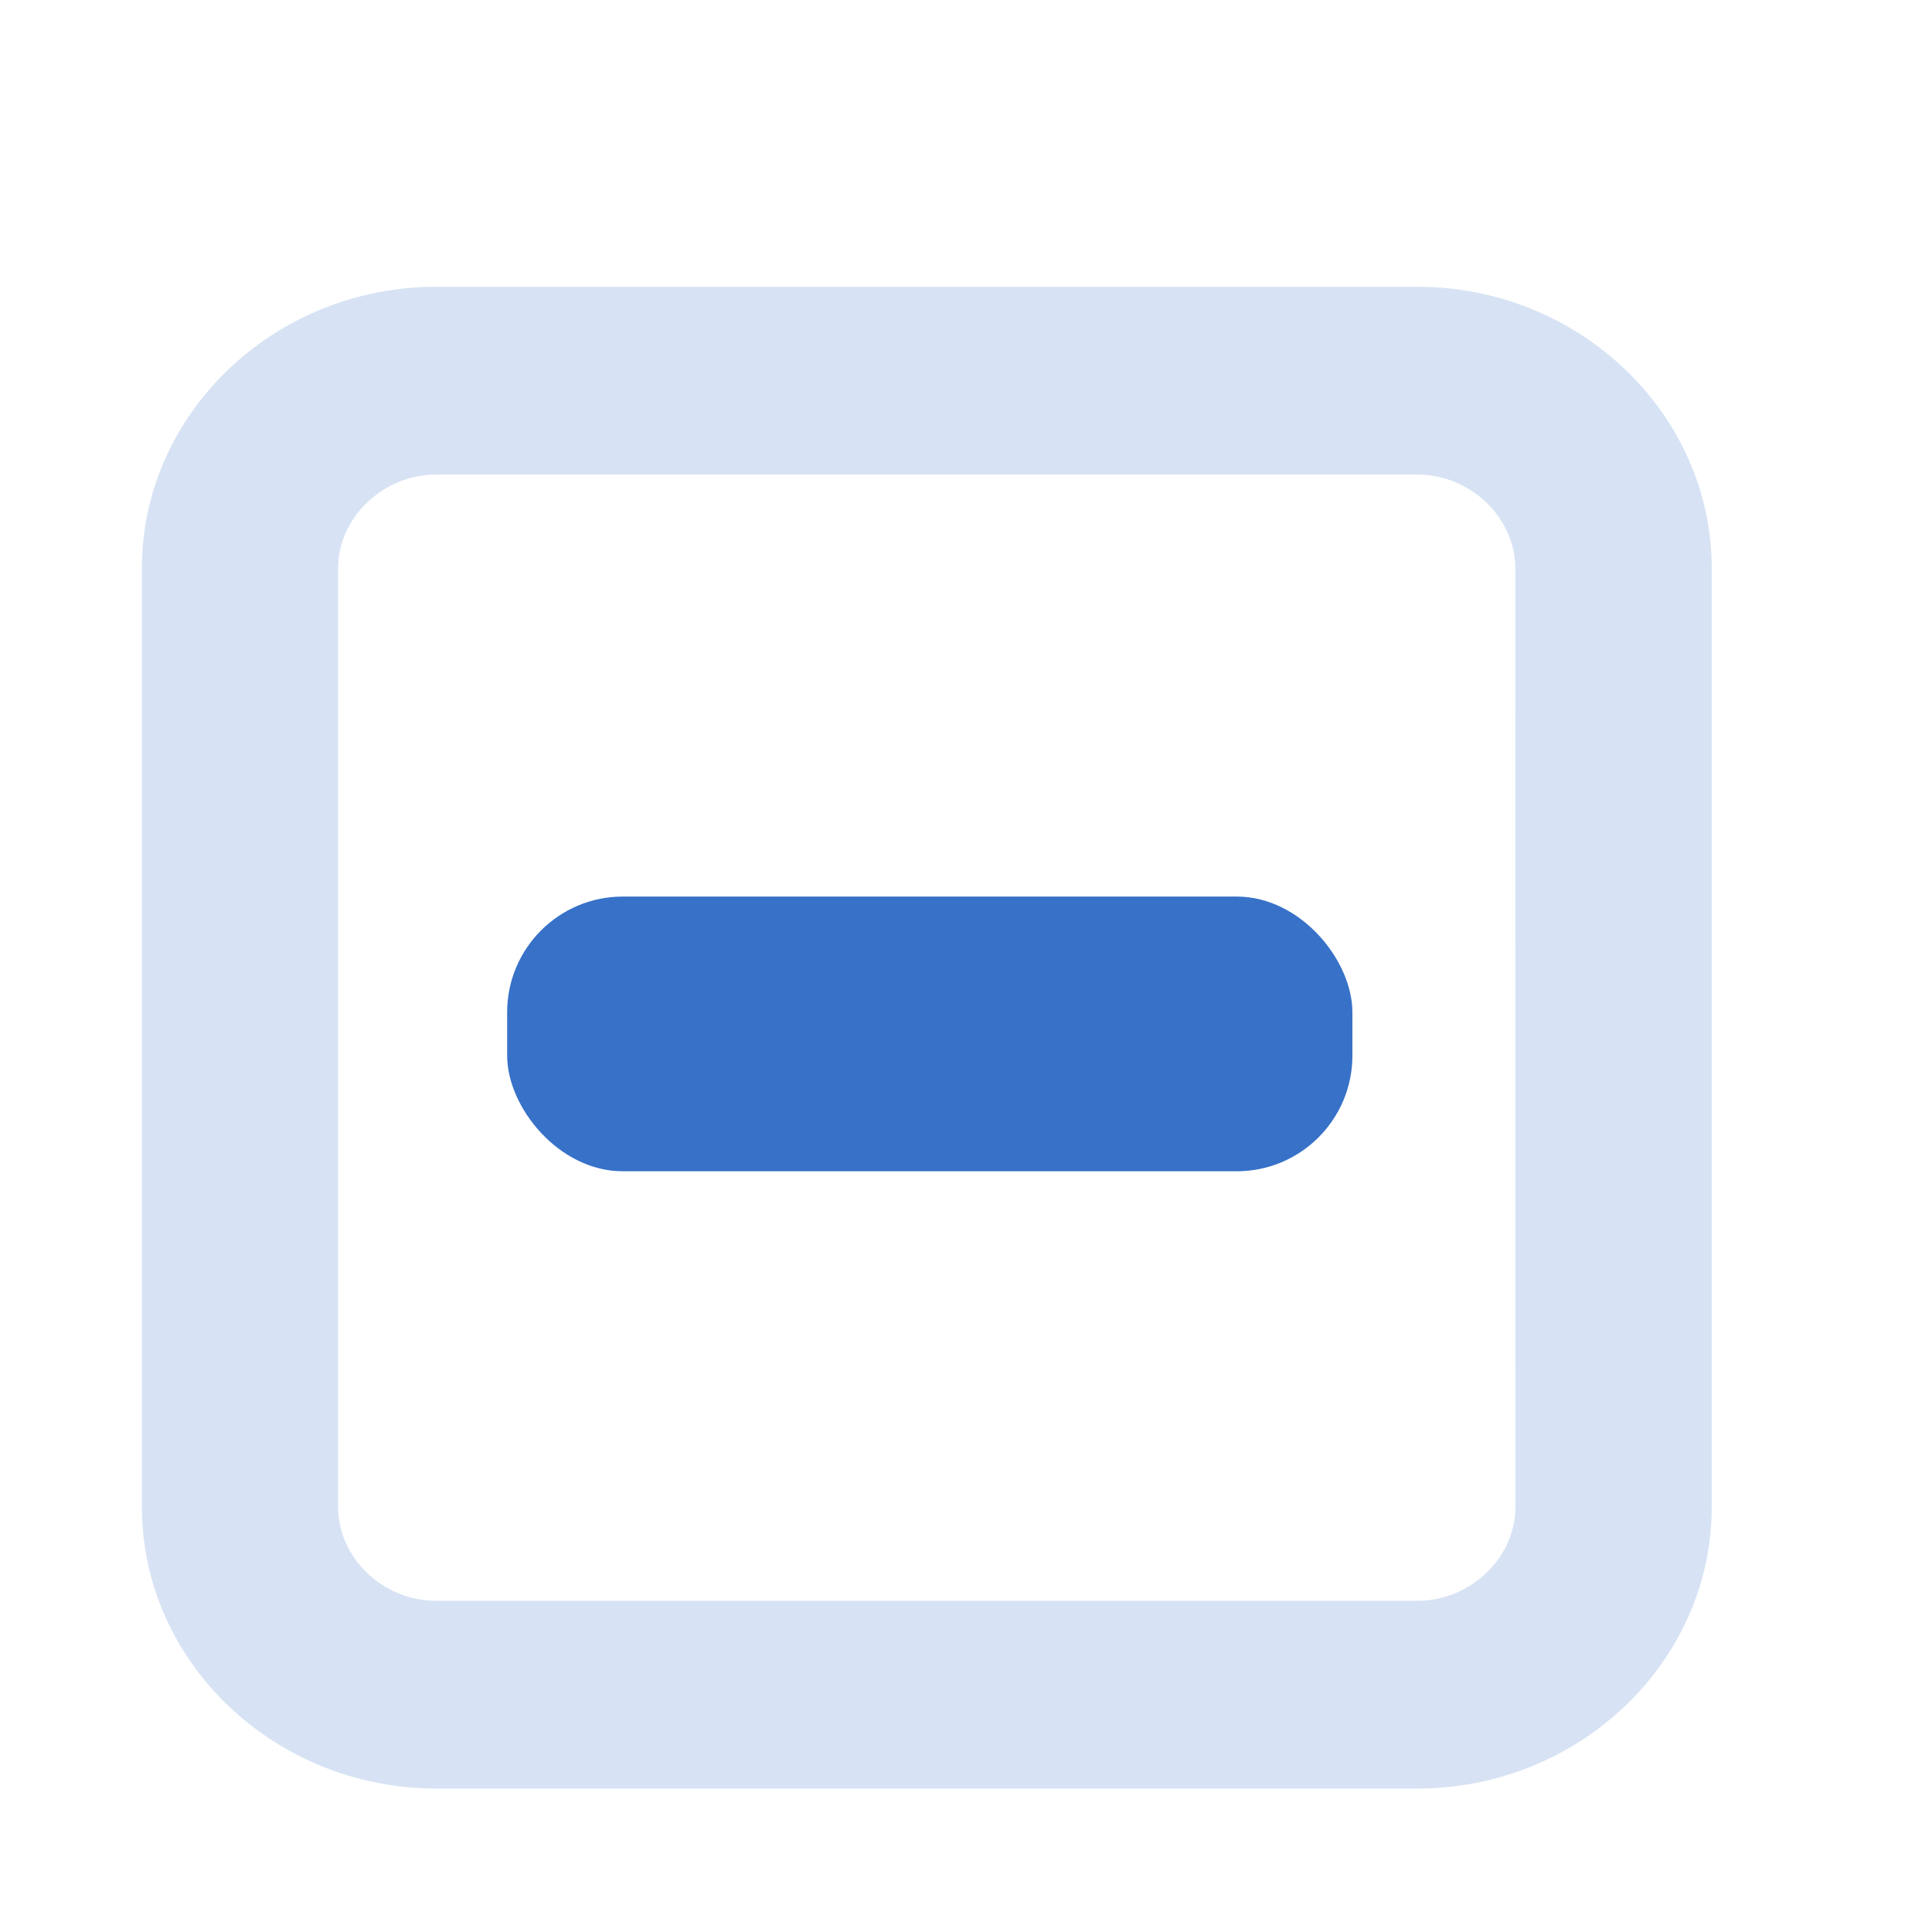 <?xml version="1.0" encoding="UTF-8" standalone="no"?>
<!-- Created with Inkscape (http://www.inkscape.org/) -->

<svg
   xmlns:dc="http://purl.org/dc/elements/1.1/"
   xmlns:cc="http://creativecommons.org/ns#"
   xmlns:rdf="http://www.w3.org/1999/02/22-rdf-syntax-ns#"
   xmlns:svg="http://www.w3.org/2000/svg"
   xmlns="http://www.w3.org/2000/svg"
   xmlns:sodipodi="http://sodipodi.sourceforge.net/DTD/sodipodi-0.dtd"
   xmlns:inkscape="http://www.inkscape.org/namespaces/inkscape"
   width="16px"
   height="16px"
   viewBox="0 0 16 16"
   version="1.1"
   id="SVGRoot"
   inkscape:version="0.92.2 2405546, 2018-03-11"
   sodipodi:docname="checkbox-mixed-dark.svg">
  <sodipodi:namedview
     id="base"
     pagecolor="#ffffff"
     bordercolor="#666666"
     borderopacity="1.0"
     inkscape:pageopacity="0.0"
     inkscape:pageshadow="2"
     inkscape:zoom="66.170854"
     inkscape:cx="6.6217992"
     inkscape:cy="6.9314539"
     inkscape:document-units="px"
     inkscape:current-layer="layer1"
     showgrid="false"
     inkscape:window-width="1920"
     inkscape:window-height="1026"
     inkscape:window-x="1366"
     inkscape:window-y="25"
     inkscape:window-maximized="1"
     inkscape:grid-bbox="true">
    <inkscape:grid
       type="xygrid"
       id="grid4483" />
  </sodipodi:namedview>
  <defs
     id="defs4503" />
  <g
     id="layer1"
     inkscape:groupmode="layer"
     inkscape:label="Laag 1">
    <path
       inkscape:connector-curvature="0"
       d="M 11.738,2.375 H 3.612 C 2.272,2.375 1.175,3.424 1.175,4.707 v 7.773 c 0,1.283 1.097,2.332 2.438,2.332 h 8.125 c 1.341,0 2.438,-1.049 2.438,-2.332 V 4.707 C 14.175,3.424 13.078,2.375 11.738,2.375 Z M 12.55,12.48 c 0,0.421 -0.372,0.777 -0.812,0.777 H 3.612 C 3.172,13.258 2.8,12.902 2.8,12.48 V 4.707 C 2.8,4.286 3.172,3.93 3.612,3.93 h 8.125 c 0.44,0 0.812,0.356 0.812,0.777 z"
       id="path2-4"
       style="fill:#d7e3f4;stroke-width:0.795;fill-opacity:1" />
    <rect
       style="fill:#3771c8;fill-opacity:1;stroke-width:0.871"
       id="rect4485-3"
       width="7"
       height="2.275"
       x="4.2"
       y="7.425"
       rx="0.958" />
  </g>
</svg>
